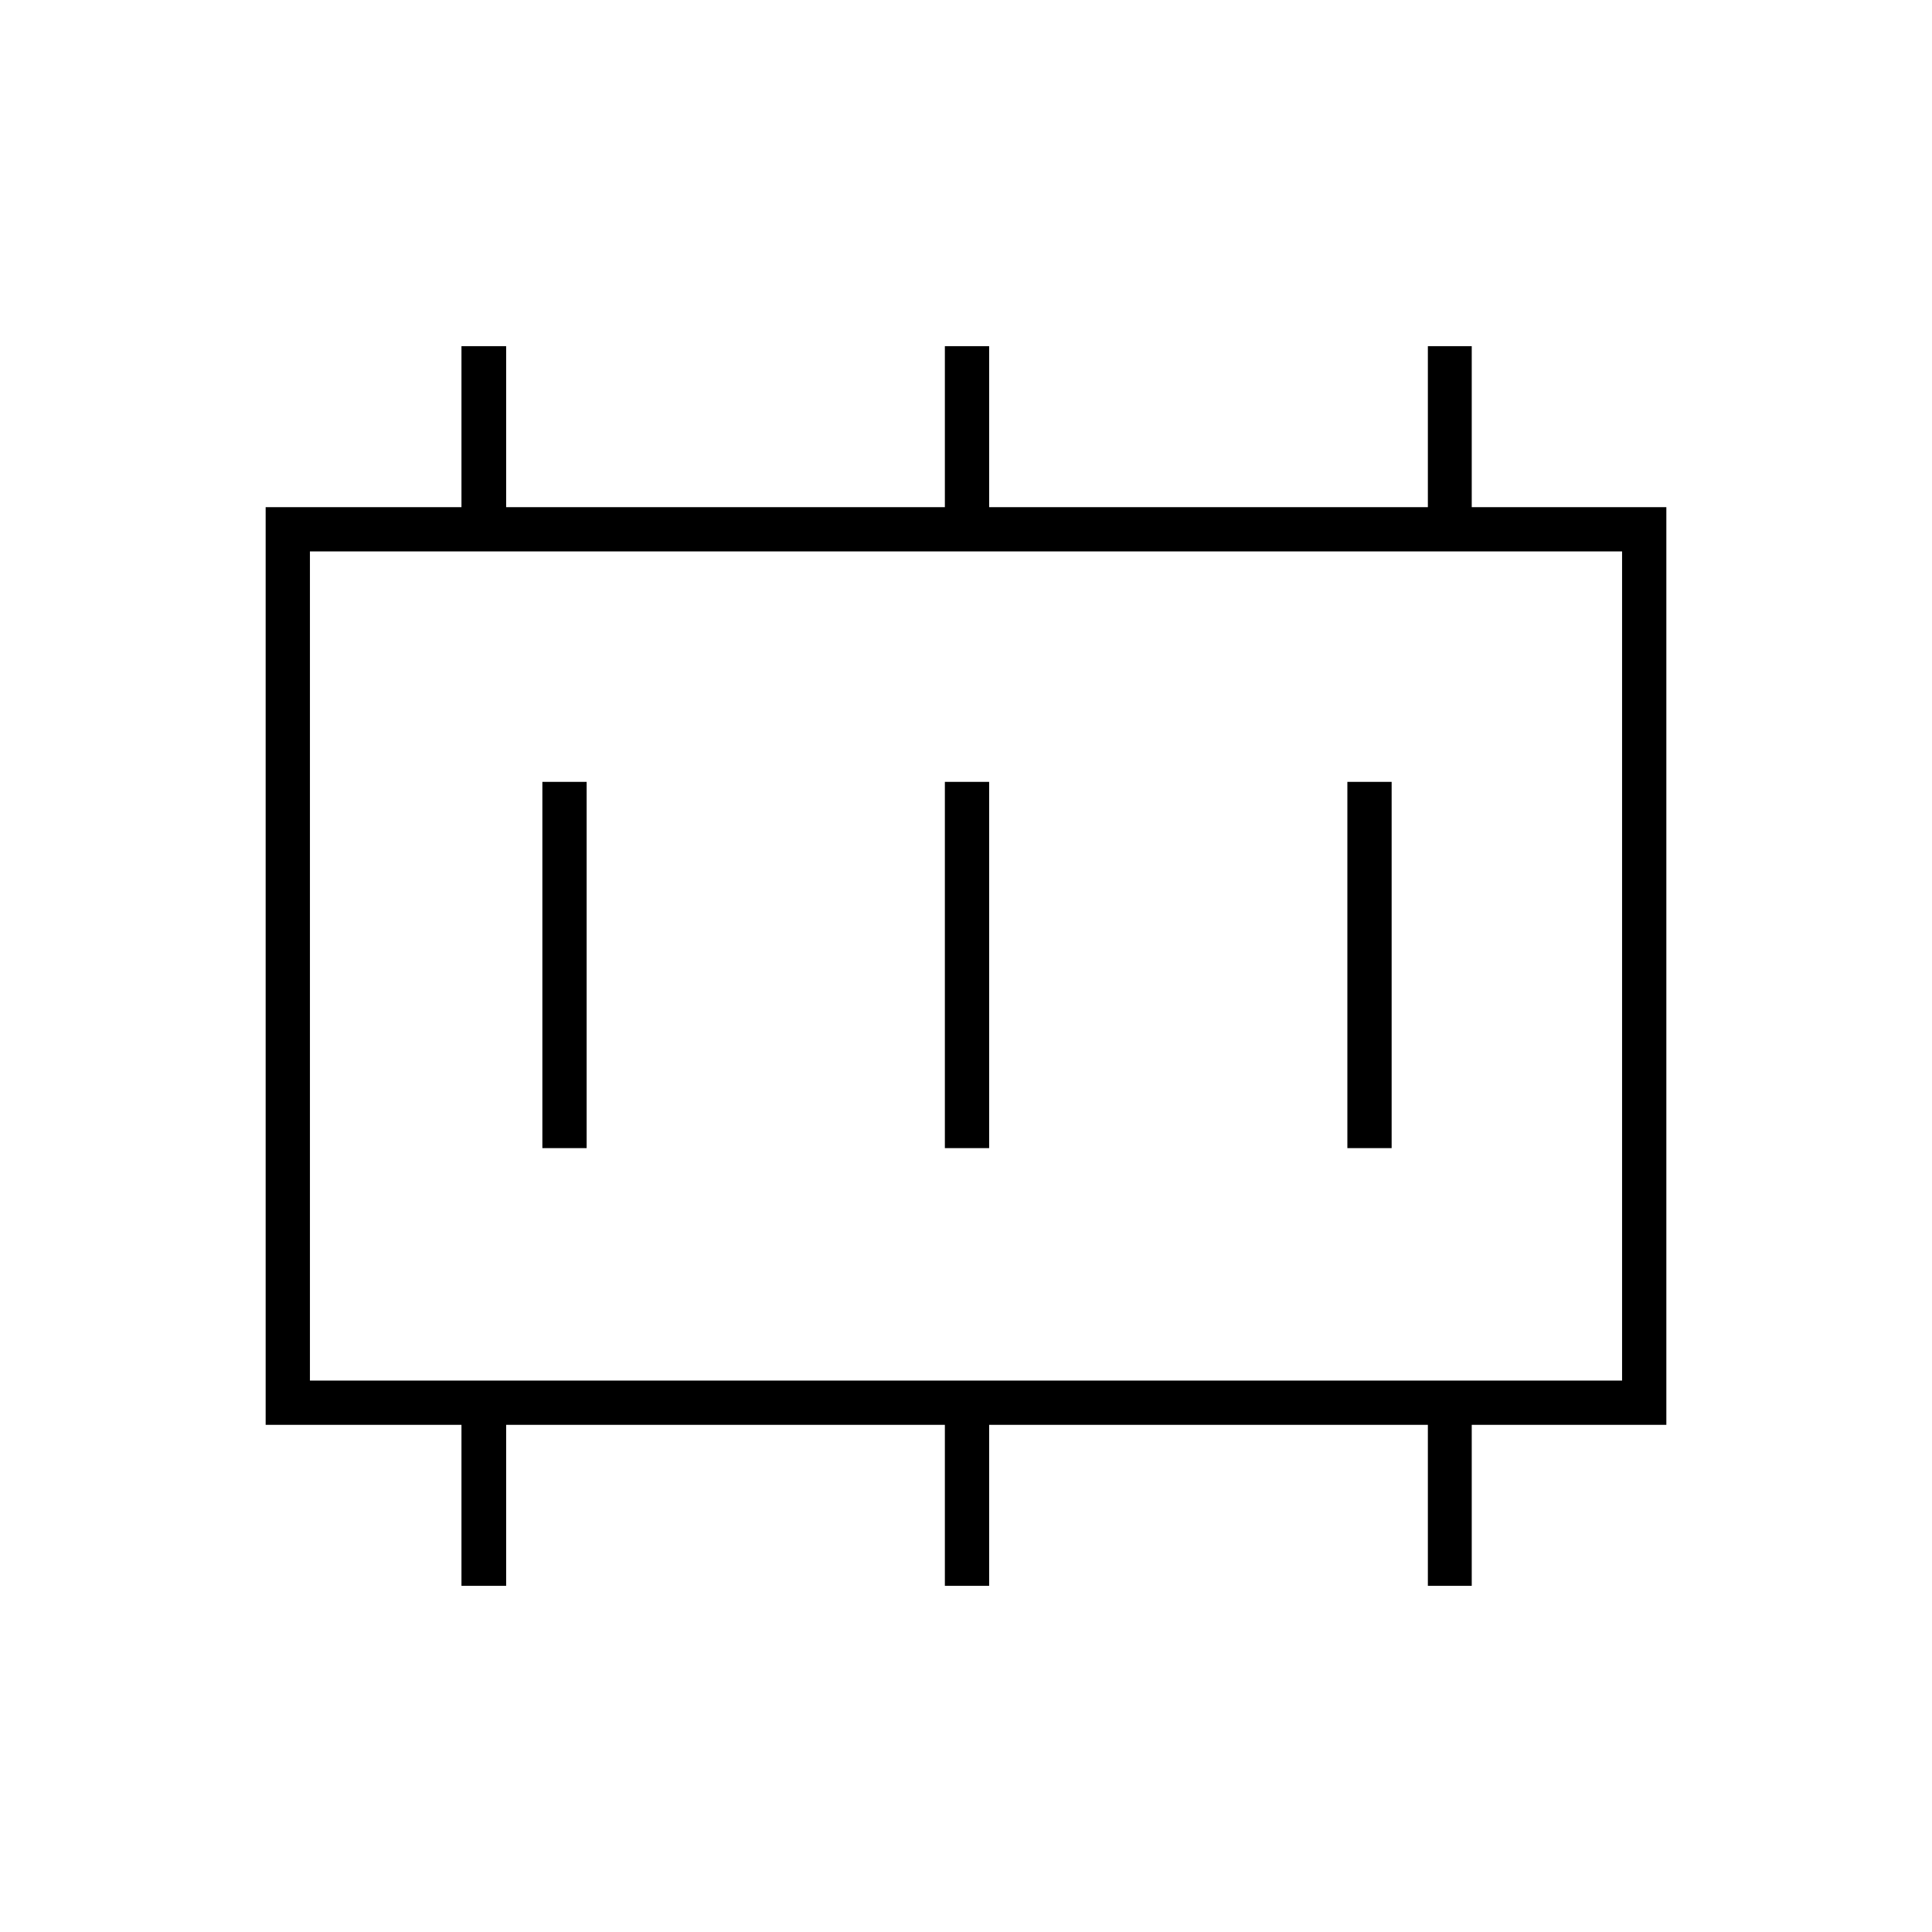 <svg xmlns="http://www.w3.org/2000/svg" height="48" viewBox="0 96 960 960" width="48"><path d="M269.5 666.5h22v-182h-22v182Zm200 0h22v-182h-22v182Zm200 0h22v-182h-22v182ZM154 782h652V370H154v412Zm0 0V370v412Zm75.3 102v-80H132V348h97.3v-80h22.2v80h218v-80h22v80h218v-80h21.8v80H828v456h-96.7v80h-21.8v-80h-218v80h-22v-80h-218v80h-22.2Z"/></svg>
